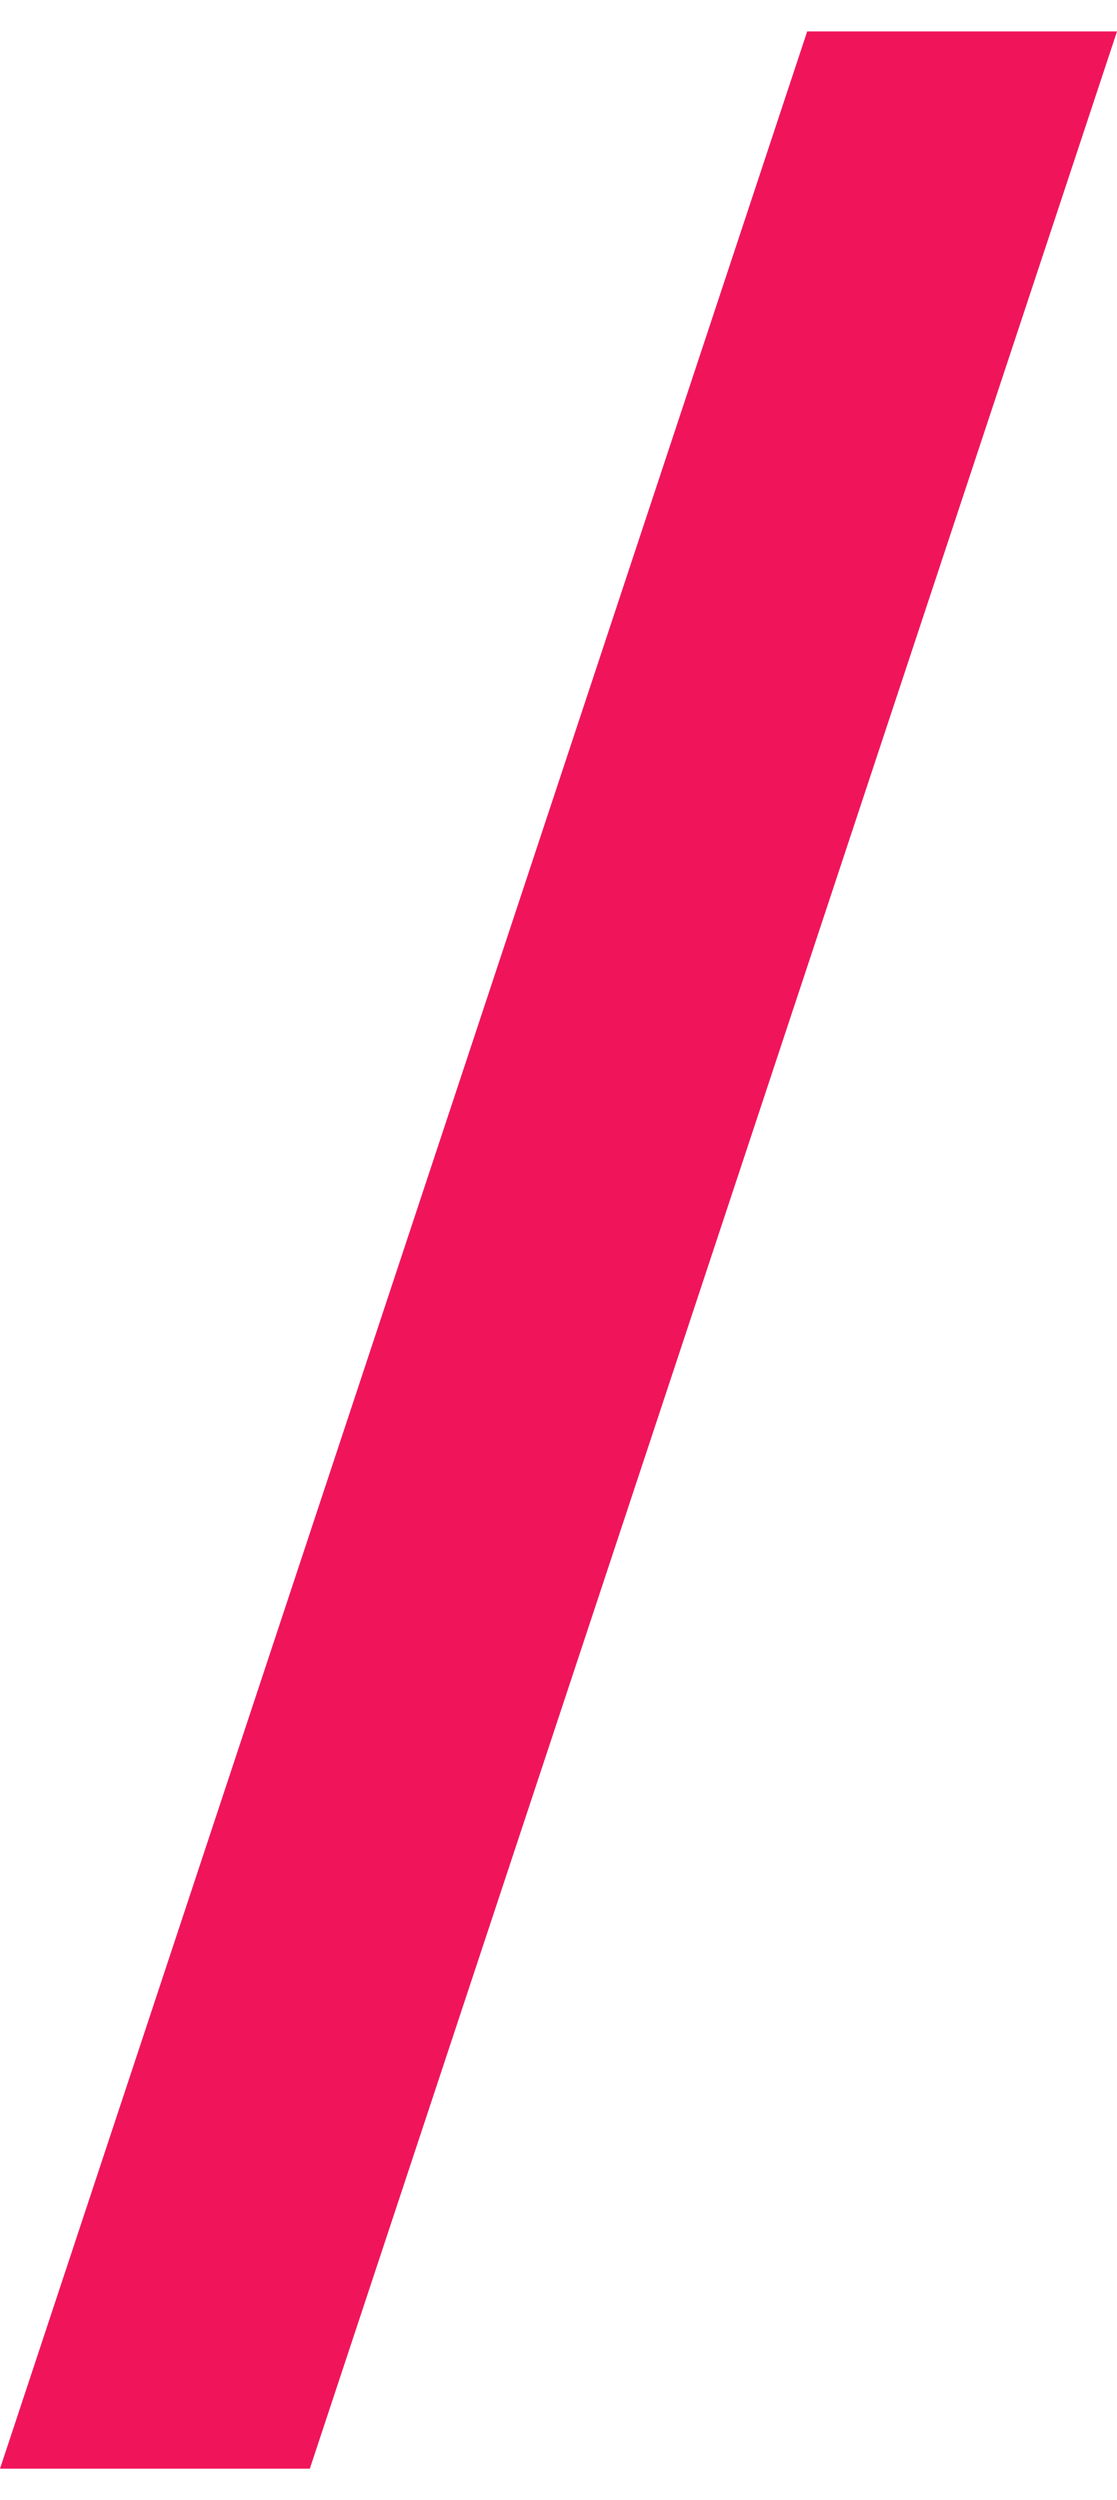 <svg width="21" height="47" viewBox="0 0 11 24" fill="none" xmlns="http://www.w3.org/2000/svg">
<path fill-rule="evenodd" clip-rule="evenodd" d="M7.949 0H11L3.051 24H0L7.949 0Z" fill="#F0145A"/>
</svg>

